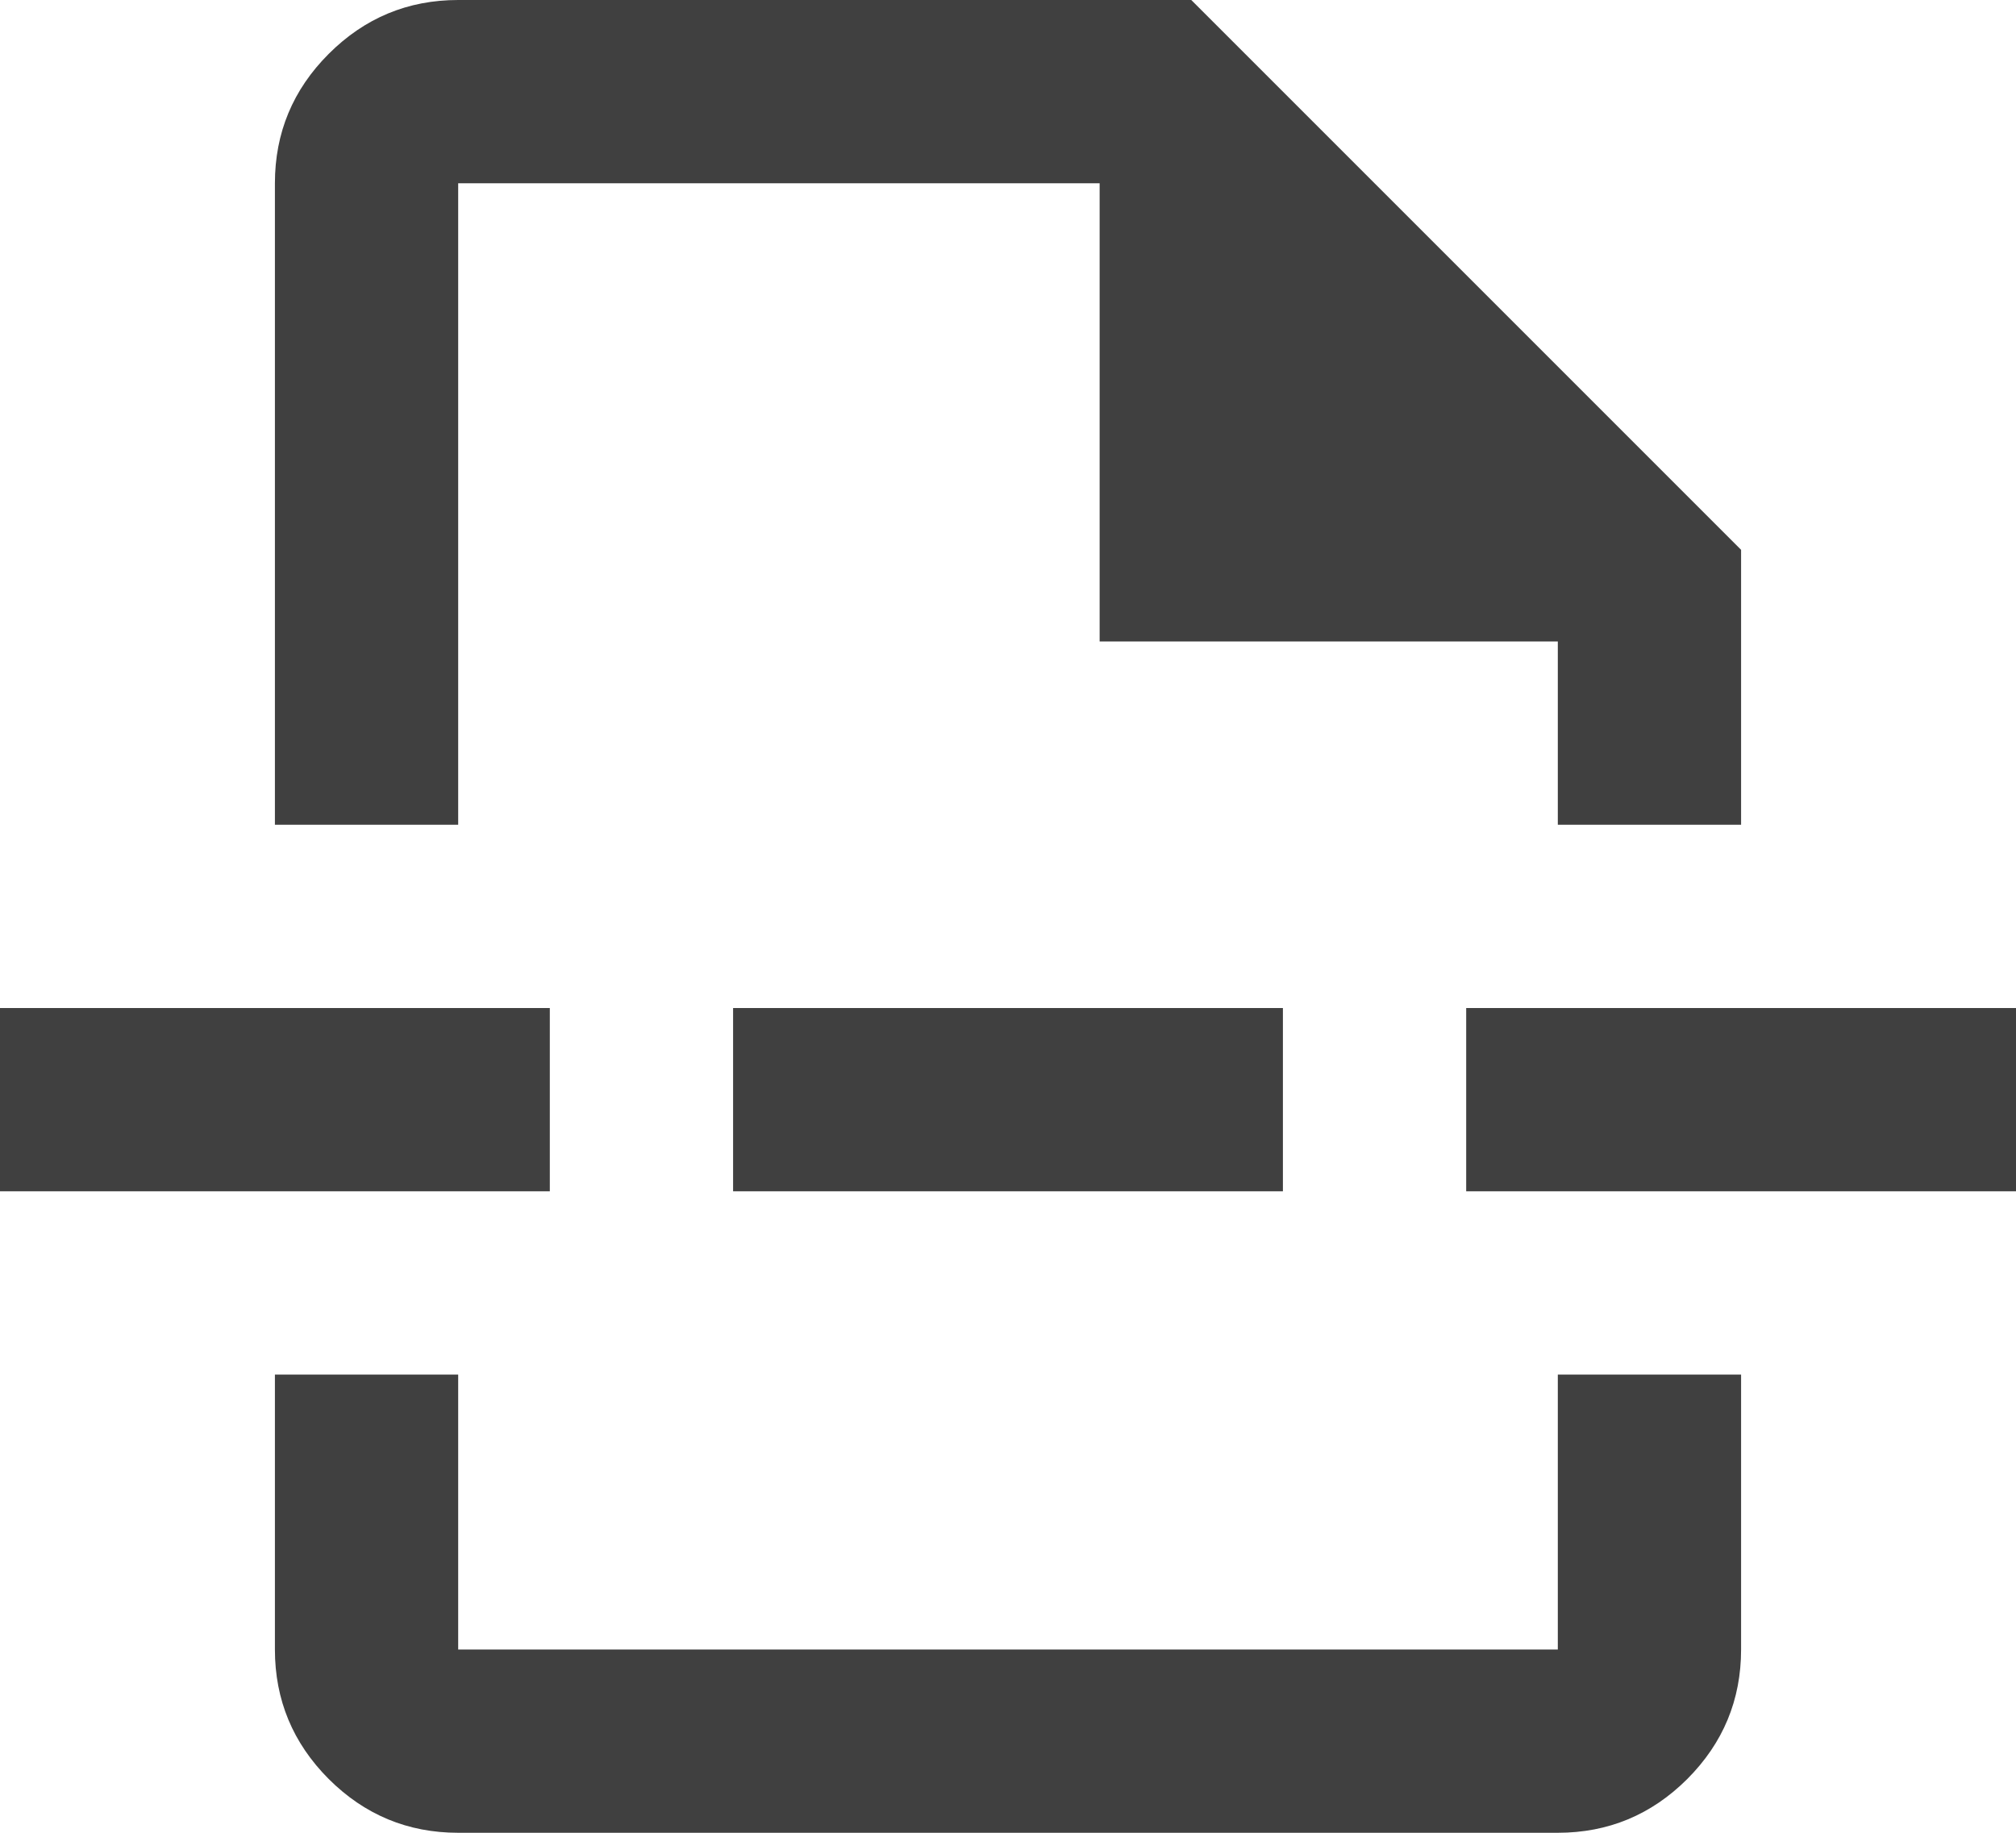 <svg width="22" height="20" viewBox="0 0 22 20" fill="none" xmlns="http://www.w3.org/2000/svg">
<path d="M5 20C4.45 20 3.979 19.804 3.587 19.413C3.196 19.021 3 18.55 3 18V15H5V18H17V15H19V18C19 18.55 18.804 19.021 18.413 19.413C18.021 19.804 17.55 20 17 20H5ZM3 9V2C3 1.45 3.196 0.979 3.587 0.588C3.979 0.196 4.45 0 5 0H13L19 6V9H17V7H12V2H5V9H3ZM8 13V11H14V13H8ZM16 13V11H22V13H16ZM0 13V11H6V13H0Z" fill="#404040"/>
</svg>
